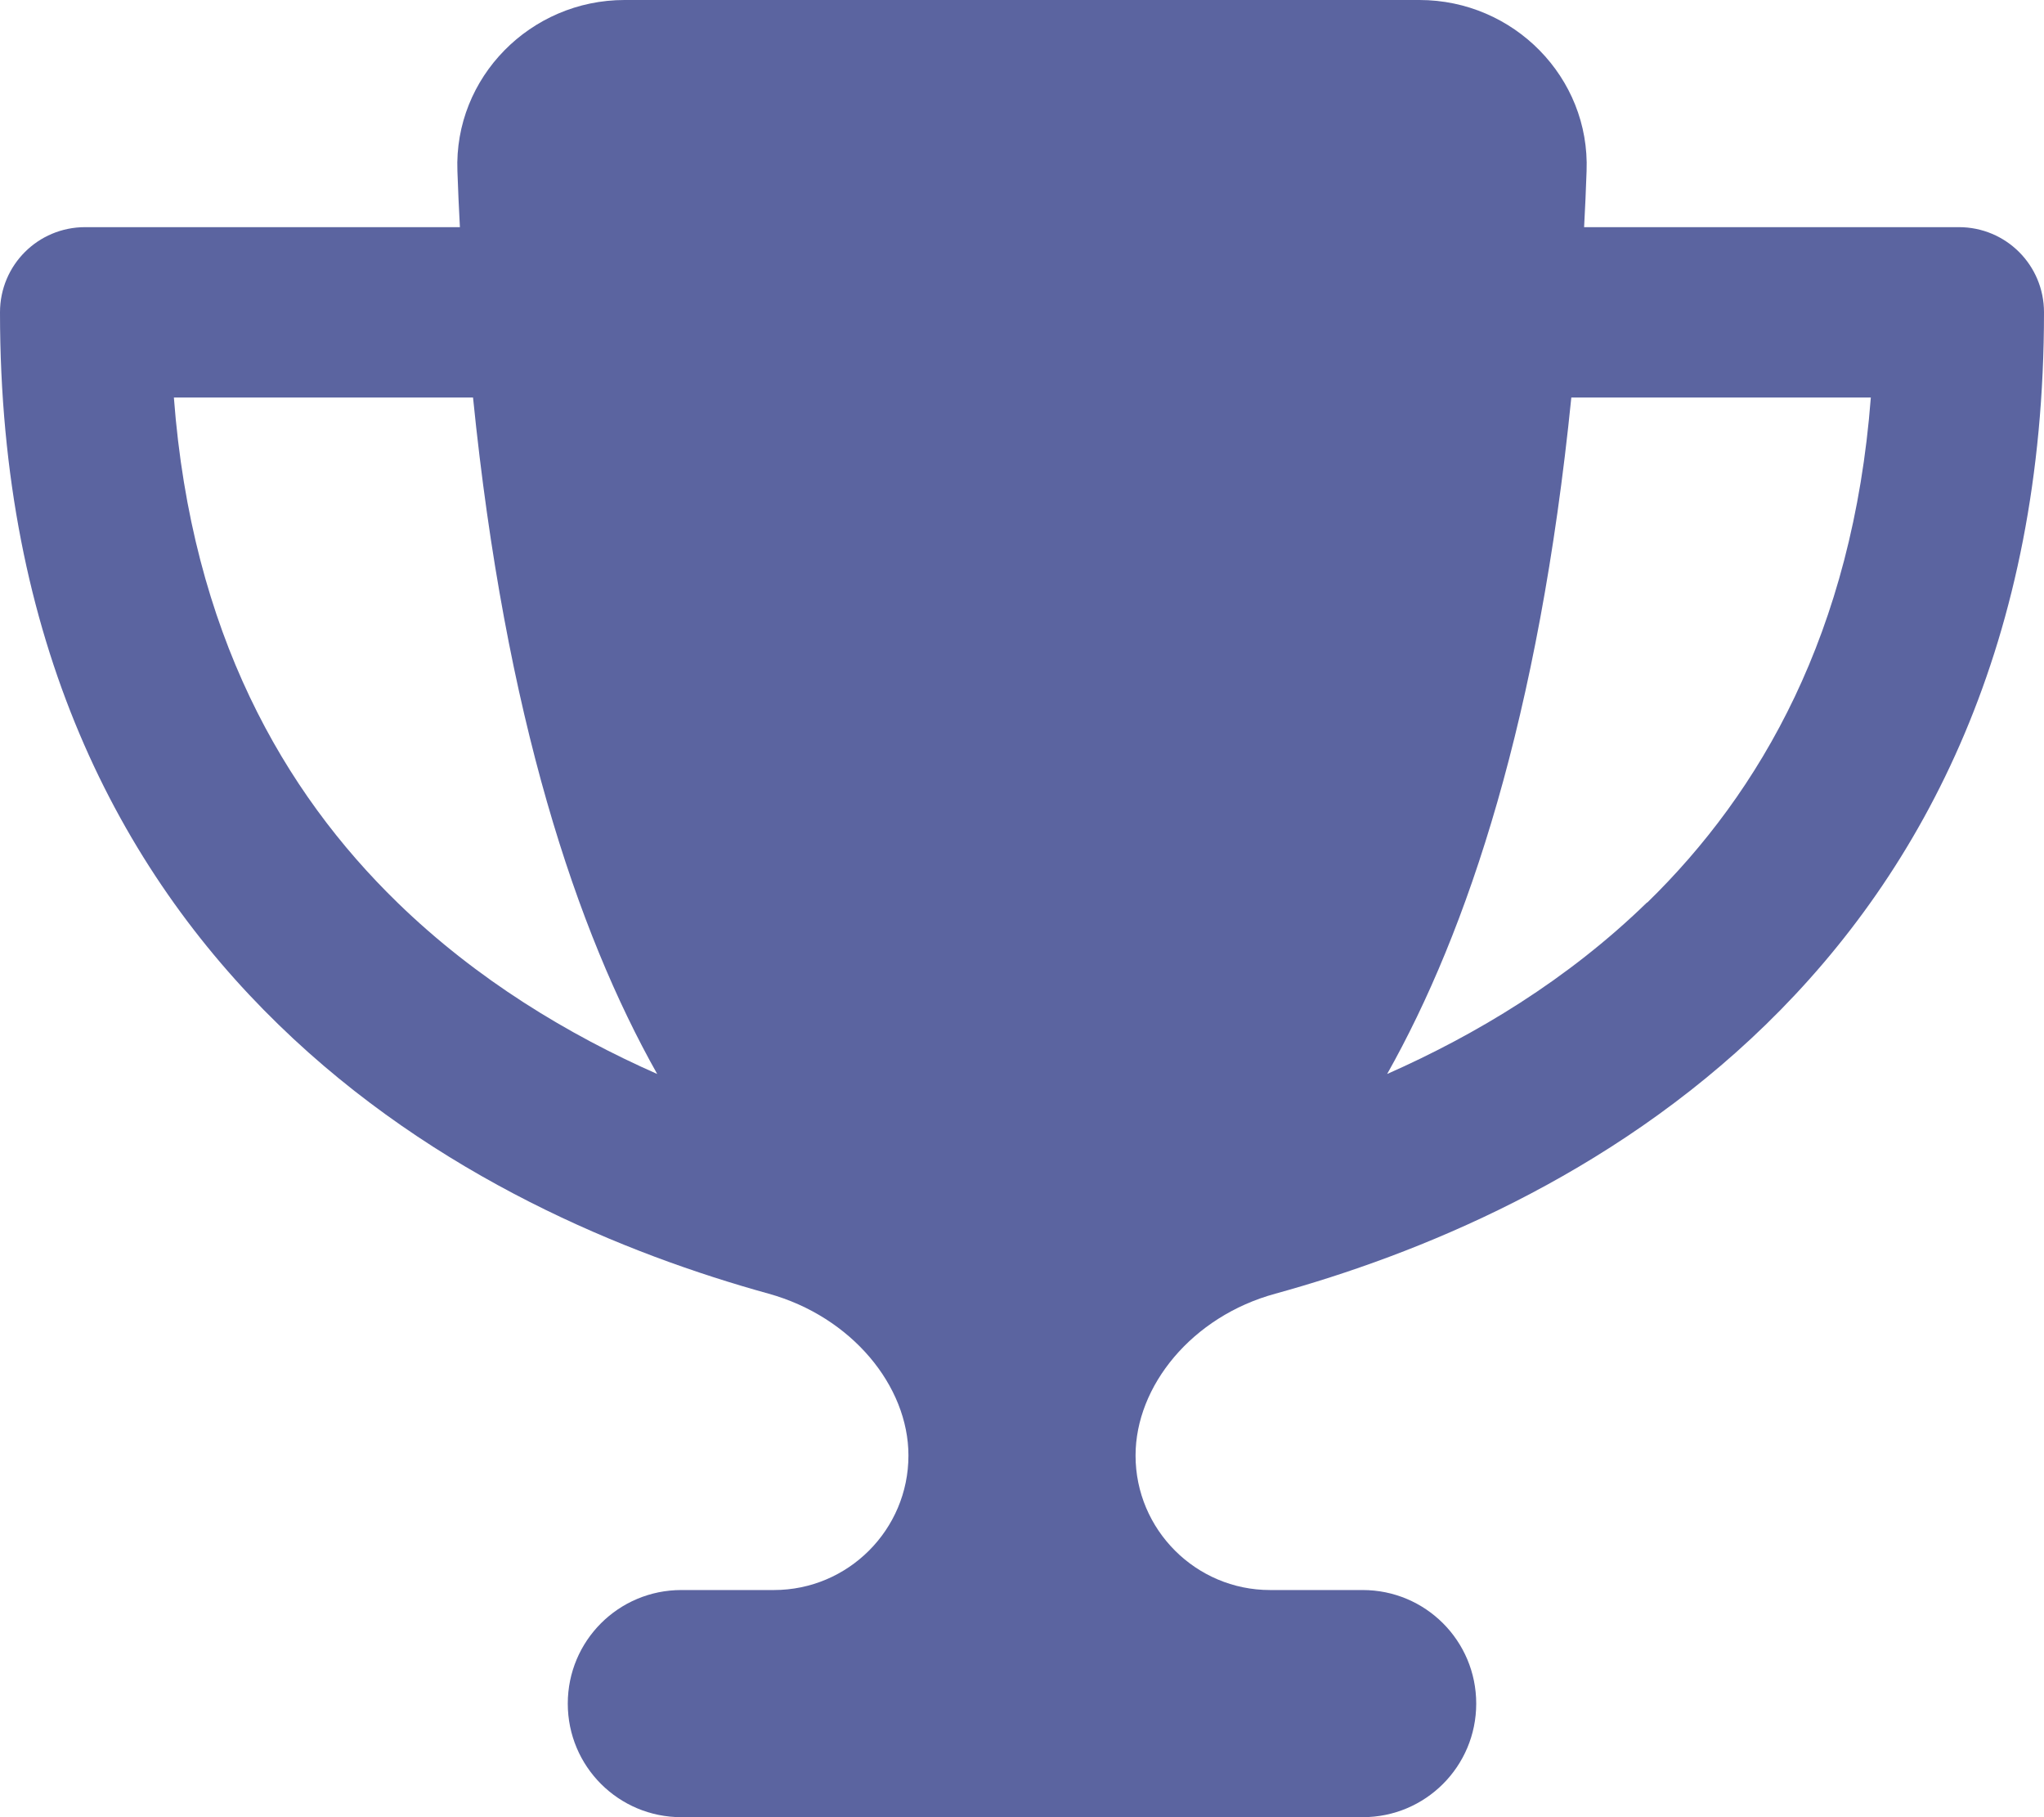 <svg width="576" height="512" viewBox="0 0 576 512" fill="none" xmlns="http://www.w3.org/2000/svg">
<g clip-path="url(#clip0_448_125)">
<path d="M400 0H176C149.5 0 127.9 21.8 128.9 48.2C129.1 53.5 129.3 58.8 129.6 64H24C10.7 64 0 74.7 0 88C0 180.6 33.5 245 78.5 288.7C122.8 331.8 176.8 353.5 216.6 364.5C240 371 256 390.5 256 410.1C256 431 239 448 218.1 448H192C174.3 448 160 462.3 160 480C160 497.7 174.3 512 192 512H384C401.7 512 416 497.7 416 480C416 462.3 401.7 448 384 448H357.9C337 448 320 431 320 410.1C320 390.5 335.9 370.9 359.4 364.5C399.3 353.5 453.3 331.8 497.6 288.7C542.5 245 576 180.6 576 88C576 74.7 565.3 64 552 64H446.4C446.7 58.8 446.9 53.6 447.1 48.2C448.1 21.8 426.5 0 400 0ZM48.9 112H133.3C142.4 202.1 162.5 262.3 185.2 302.6C160.3 291.6 134.4 276.1 112 254.3C80 223.2 54 178.3 49 112H48.9ZM464.1 254.3C441.7 276.1 415.8 291.6 390.9 302.6C413.6 262.3 433.7 202.1 442.8 112H527.2C522.1 178.3 496.1 223.2 464.2 254.3H464.1Z" fill="#5B64A0"/>
</g>
<defs>
<clipPath id="clip0_448_125">
<rect width="576" height="512" fill="white"/>
</clipPath>
</defs>
</svg>
